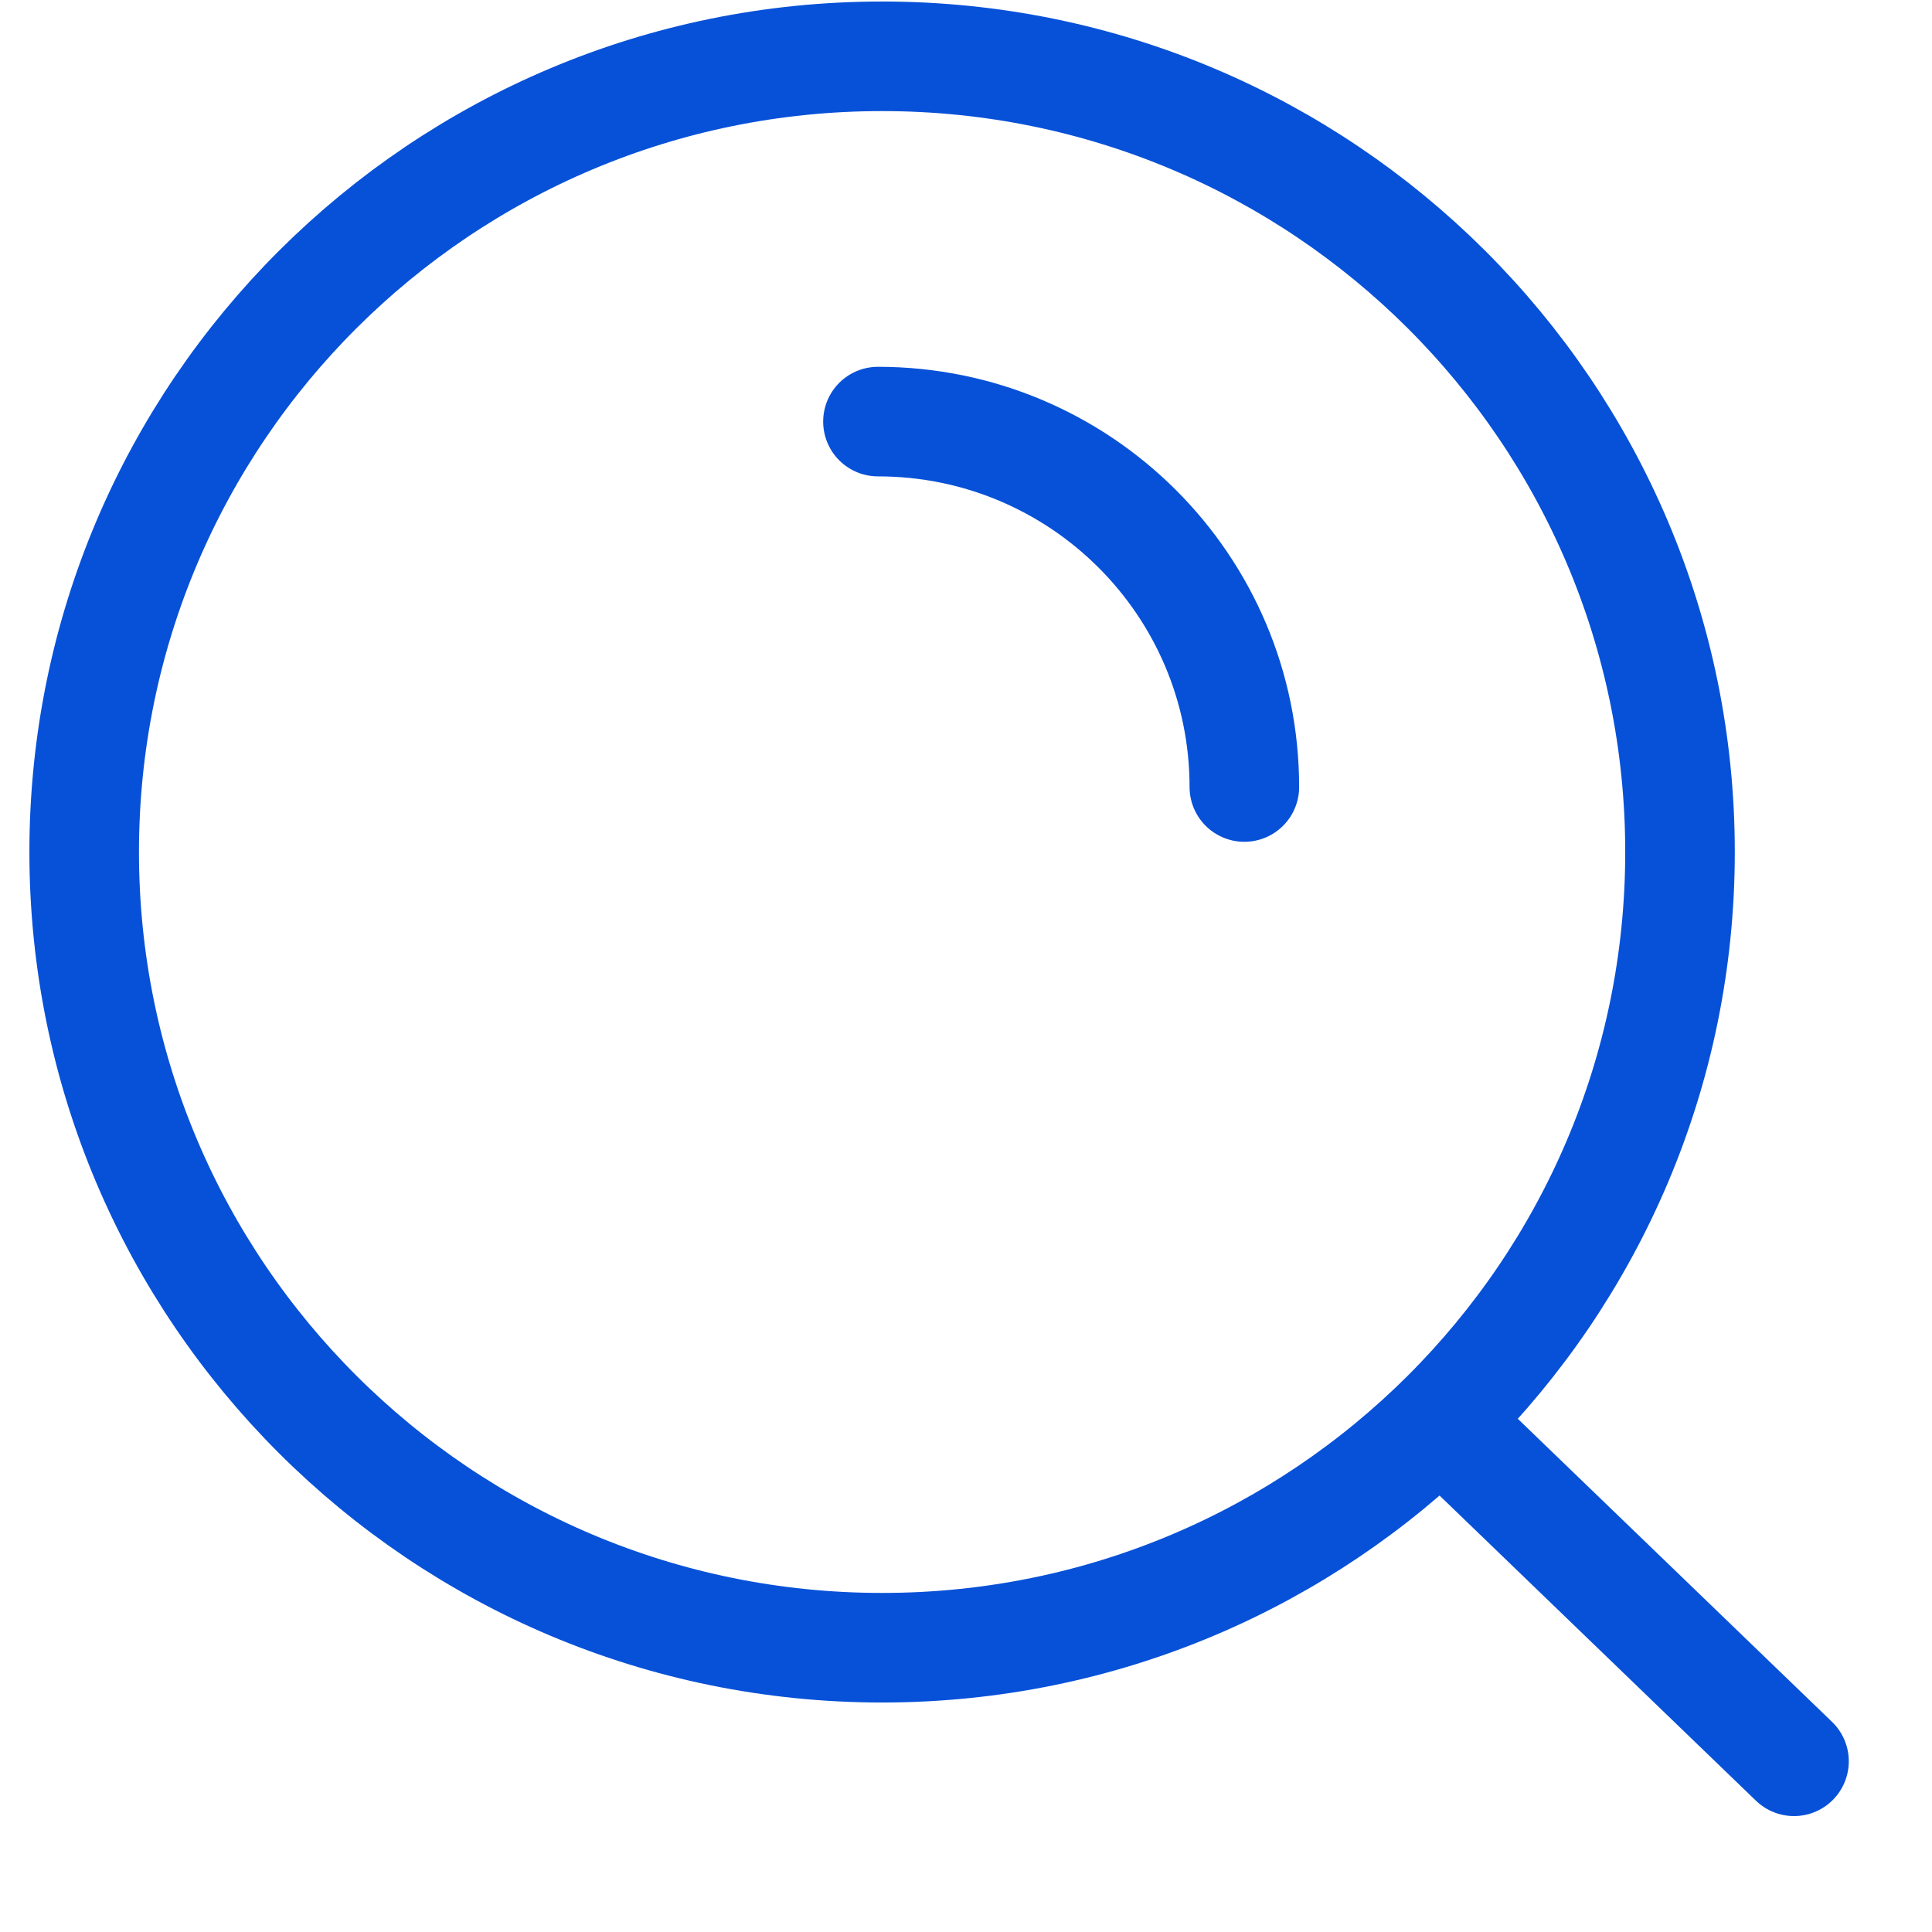 <svg width="14" height="14" viewBox="0 0 14 14" fill="none" xmlns="http://www.w3.org/2000/svg">
<path d="M10.438 10.292L13 12.763M6.362 3.055C7.829 3.055 9.017 4.241 9.017 5.703M12.174 6.174C12.174 9.358 9.585 11.94 6.392 11.94C3.199 11.94 0.61 9.358 0.61 6.174C0.61 2.989 3.199 0.408 6.392 0.408C9.585 0.408 12.174 2.989 12.174 6.174Z" stroke="#0751D8" stroke-width="0.794" stroke-linecap="round"/>
</svg>
